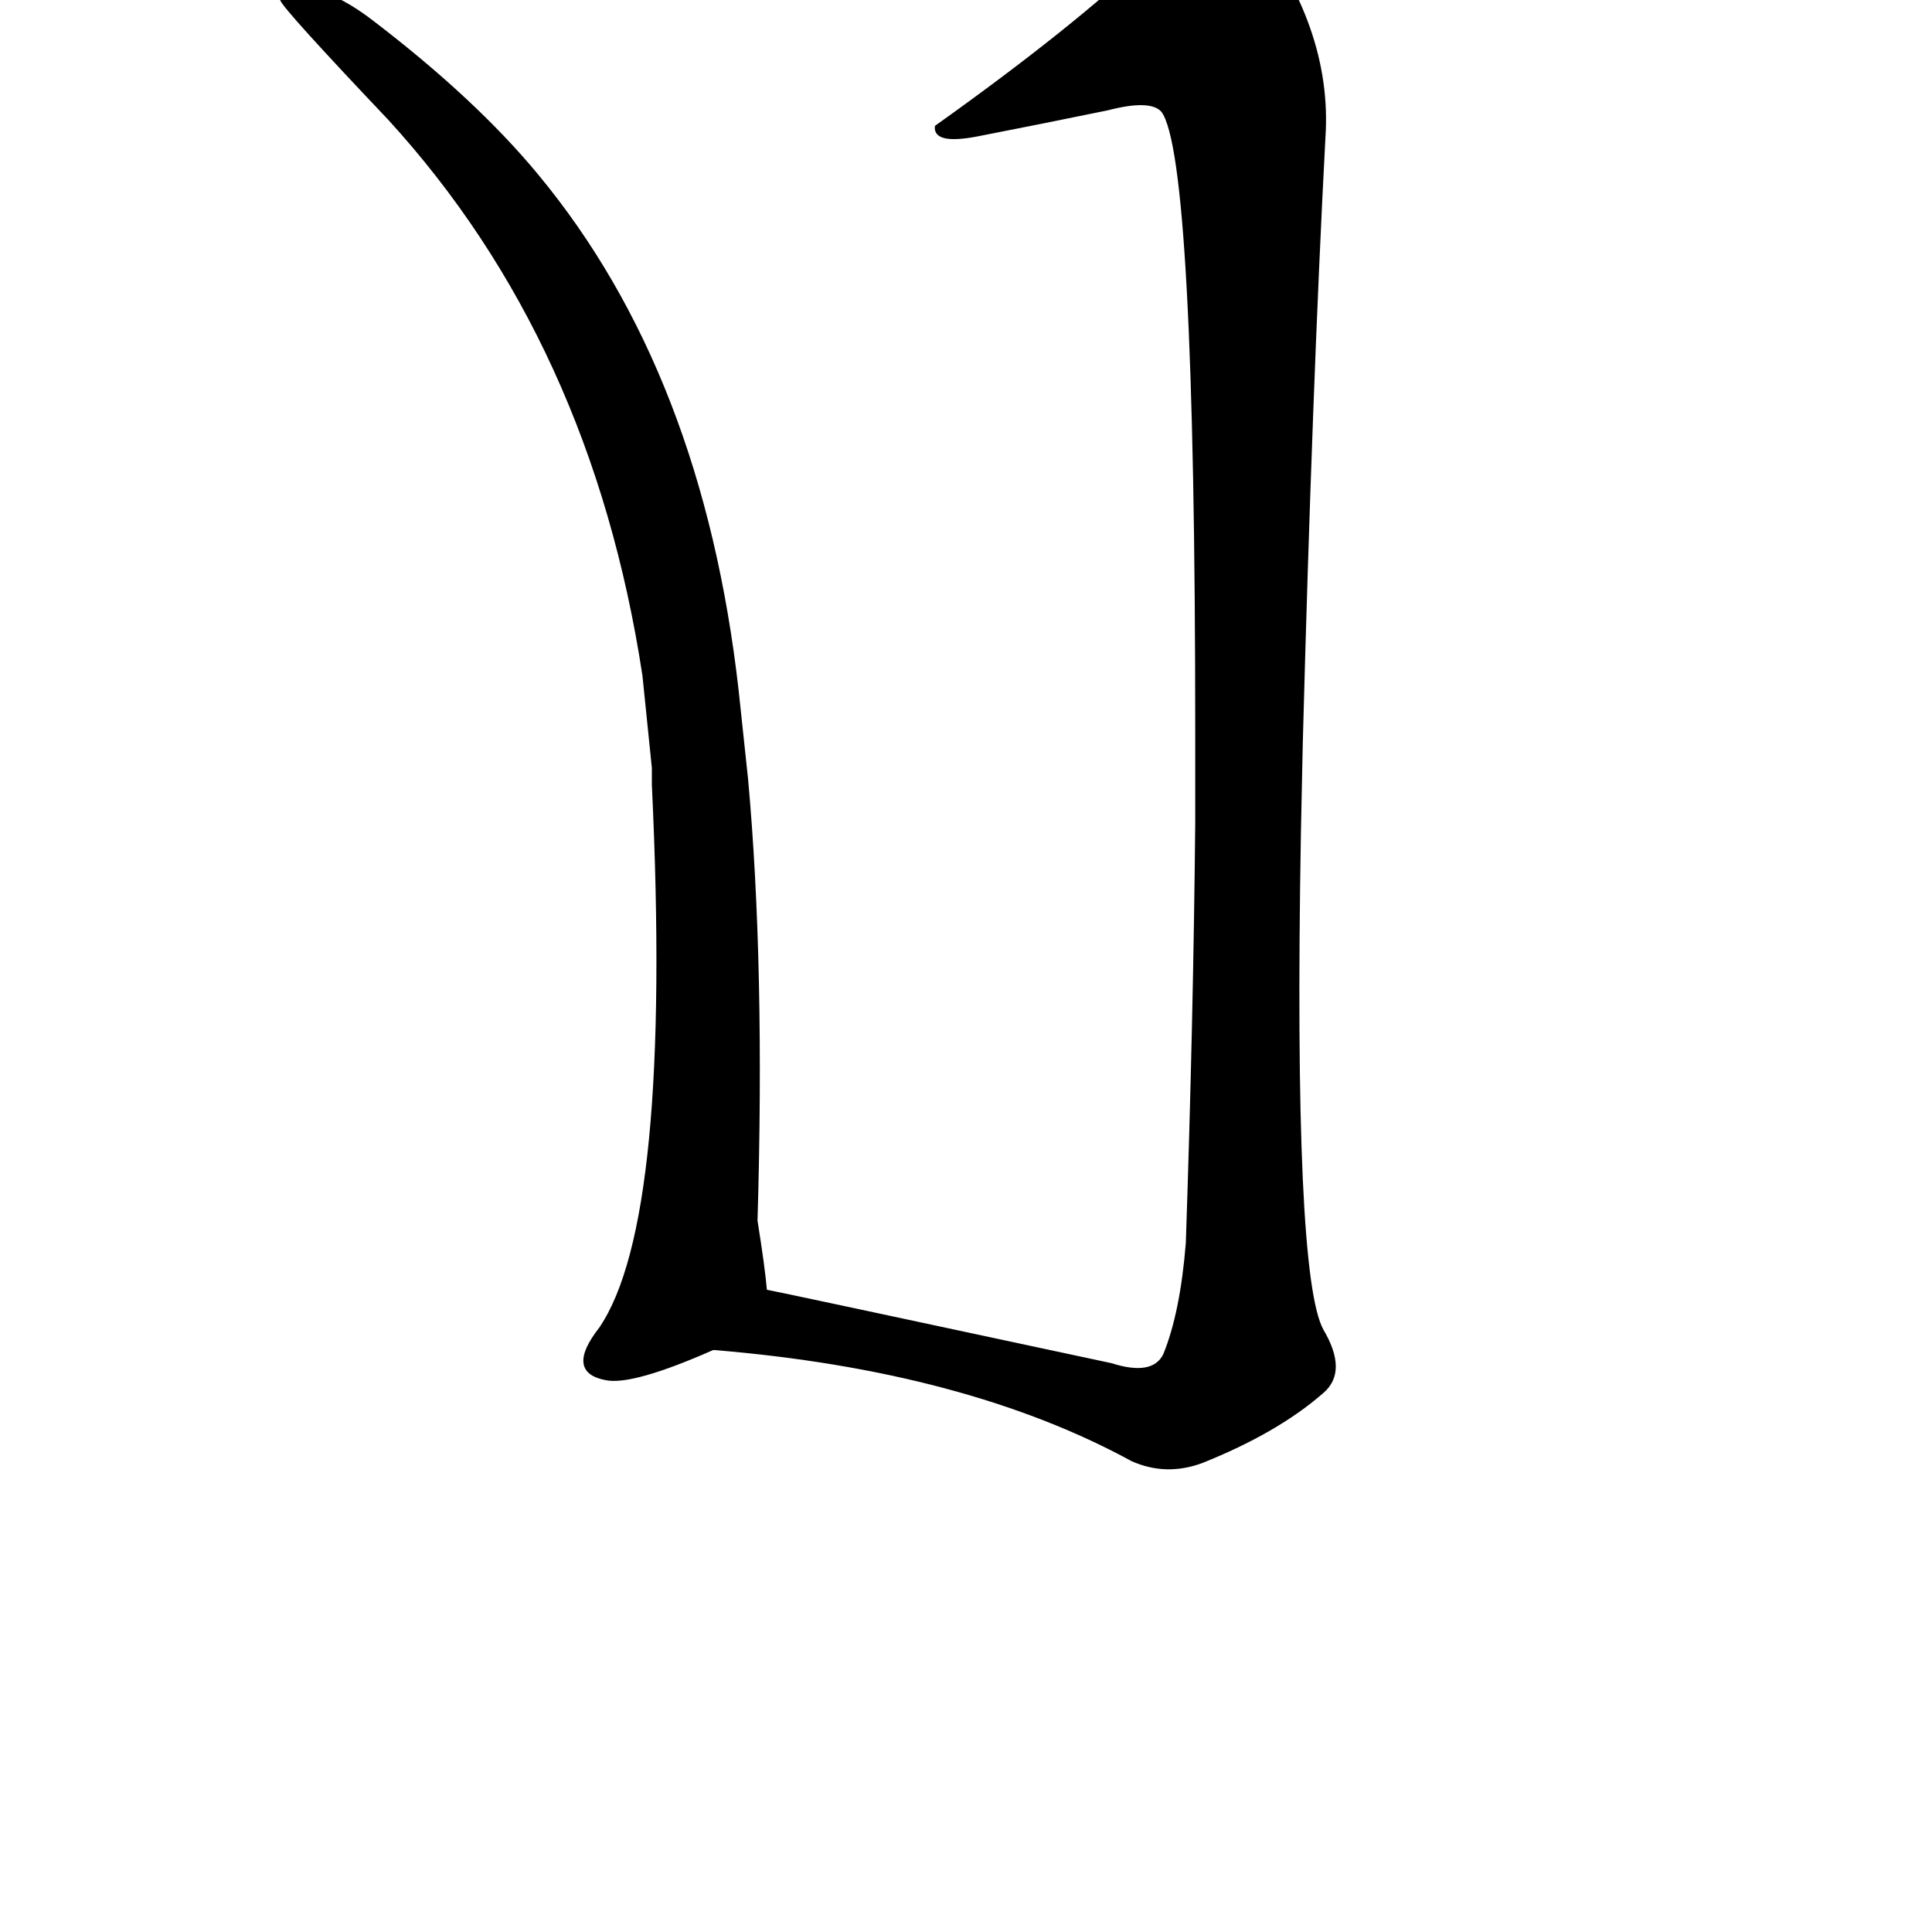 <?xml version="1.0" ?>
<svg baseProfile="full" height="1024" version="1.1" viewBox="0 0 1024 1024" width="1024" xmlns="http://www.w3.org/2000/svg" xmlns:ev="http://www.w3.org/2001/xml-events" xmlns:xlink="http://www.w3.org/1999/xlink">
	<defs/>
	<path d="M 378.0,715.0 Q 335.0,734.0 321.0,731.0 Q 300.0,727.0 318.0,704.0 Q 357.0,647.0 346.0,416.0 Q 346.0,413.0 346.0,407.0 L 341.0,358.0 Q 314.0,181.0 206.0,63.0 Q 151.0,5.0 149.0,0.0 Q 148.0,-7.0 160.0,-6.0 Q 176.0,-5.0 197.0,11.0 Q 252.0,53.0 285.0,93.0 Q 372.0,198.0 391.0,366.0 L 396.0,413.0 Q 405.0,512.0 401.0,647.0 Q 405.0,672.0 406.0,684.0 C 408.0,703.0 406.0,704.0 378.0,715.0" fill="black" stroke="#000000"/>
	<path d="M 587.0,58.0 Q 553.0,65.0 517.0,72.0 Q 495.0,76.0 496.0,67.0 Q 569.0,15.0 610.0,-24.0 Q 625.0,-45.0 642.0,-50.0 Q 652.0,-54.0 661.0,-43.0 Q 706.0,14.0 702.0,73.0 Q 695.0,206.0 690.0,394.0 L 689.0,442.0 Q 685.0,676.0 701.0,705.0 Q 714.0,727.0 701.0,738.0 Q 677.0,759.0 637.0,775.0 Q 618.0,782.0 600.0,774.0 Q 512.0,726.0 378.0,715.0 C 348.0,712.0 377.0,678.0 406.0,684.0 Q 407.0,684.0 589.0,723.0 Q 611.0,730.0 617.0,718.0 Q 626.0,696.0 629.0,659.0 Q 633.0,541.0 634.0,436.0 L 634.0,389.0 Q 634.0,83.0 616.0,59.0 Q 610.0,52.0 587.0,58.0" fill="black" stroke="#000000"/>
</svg>
